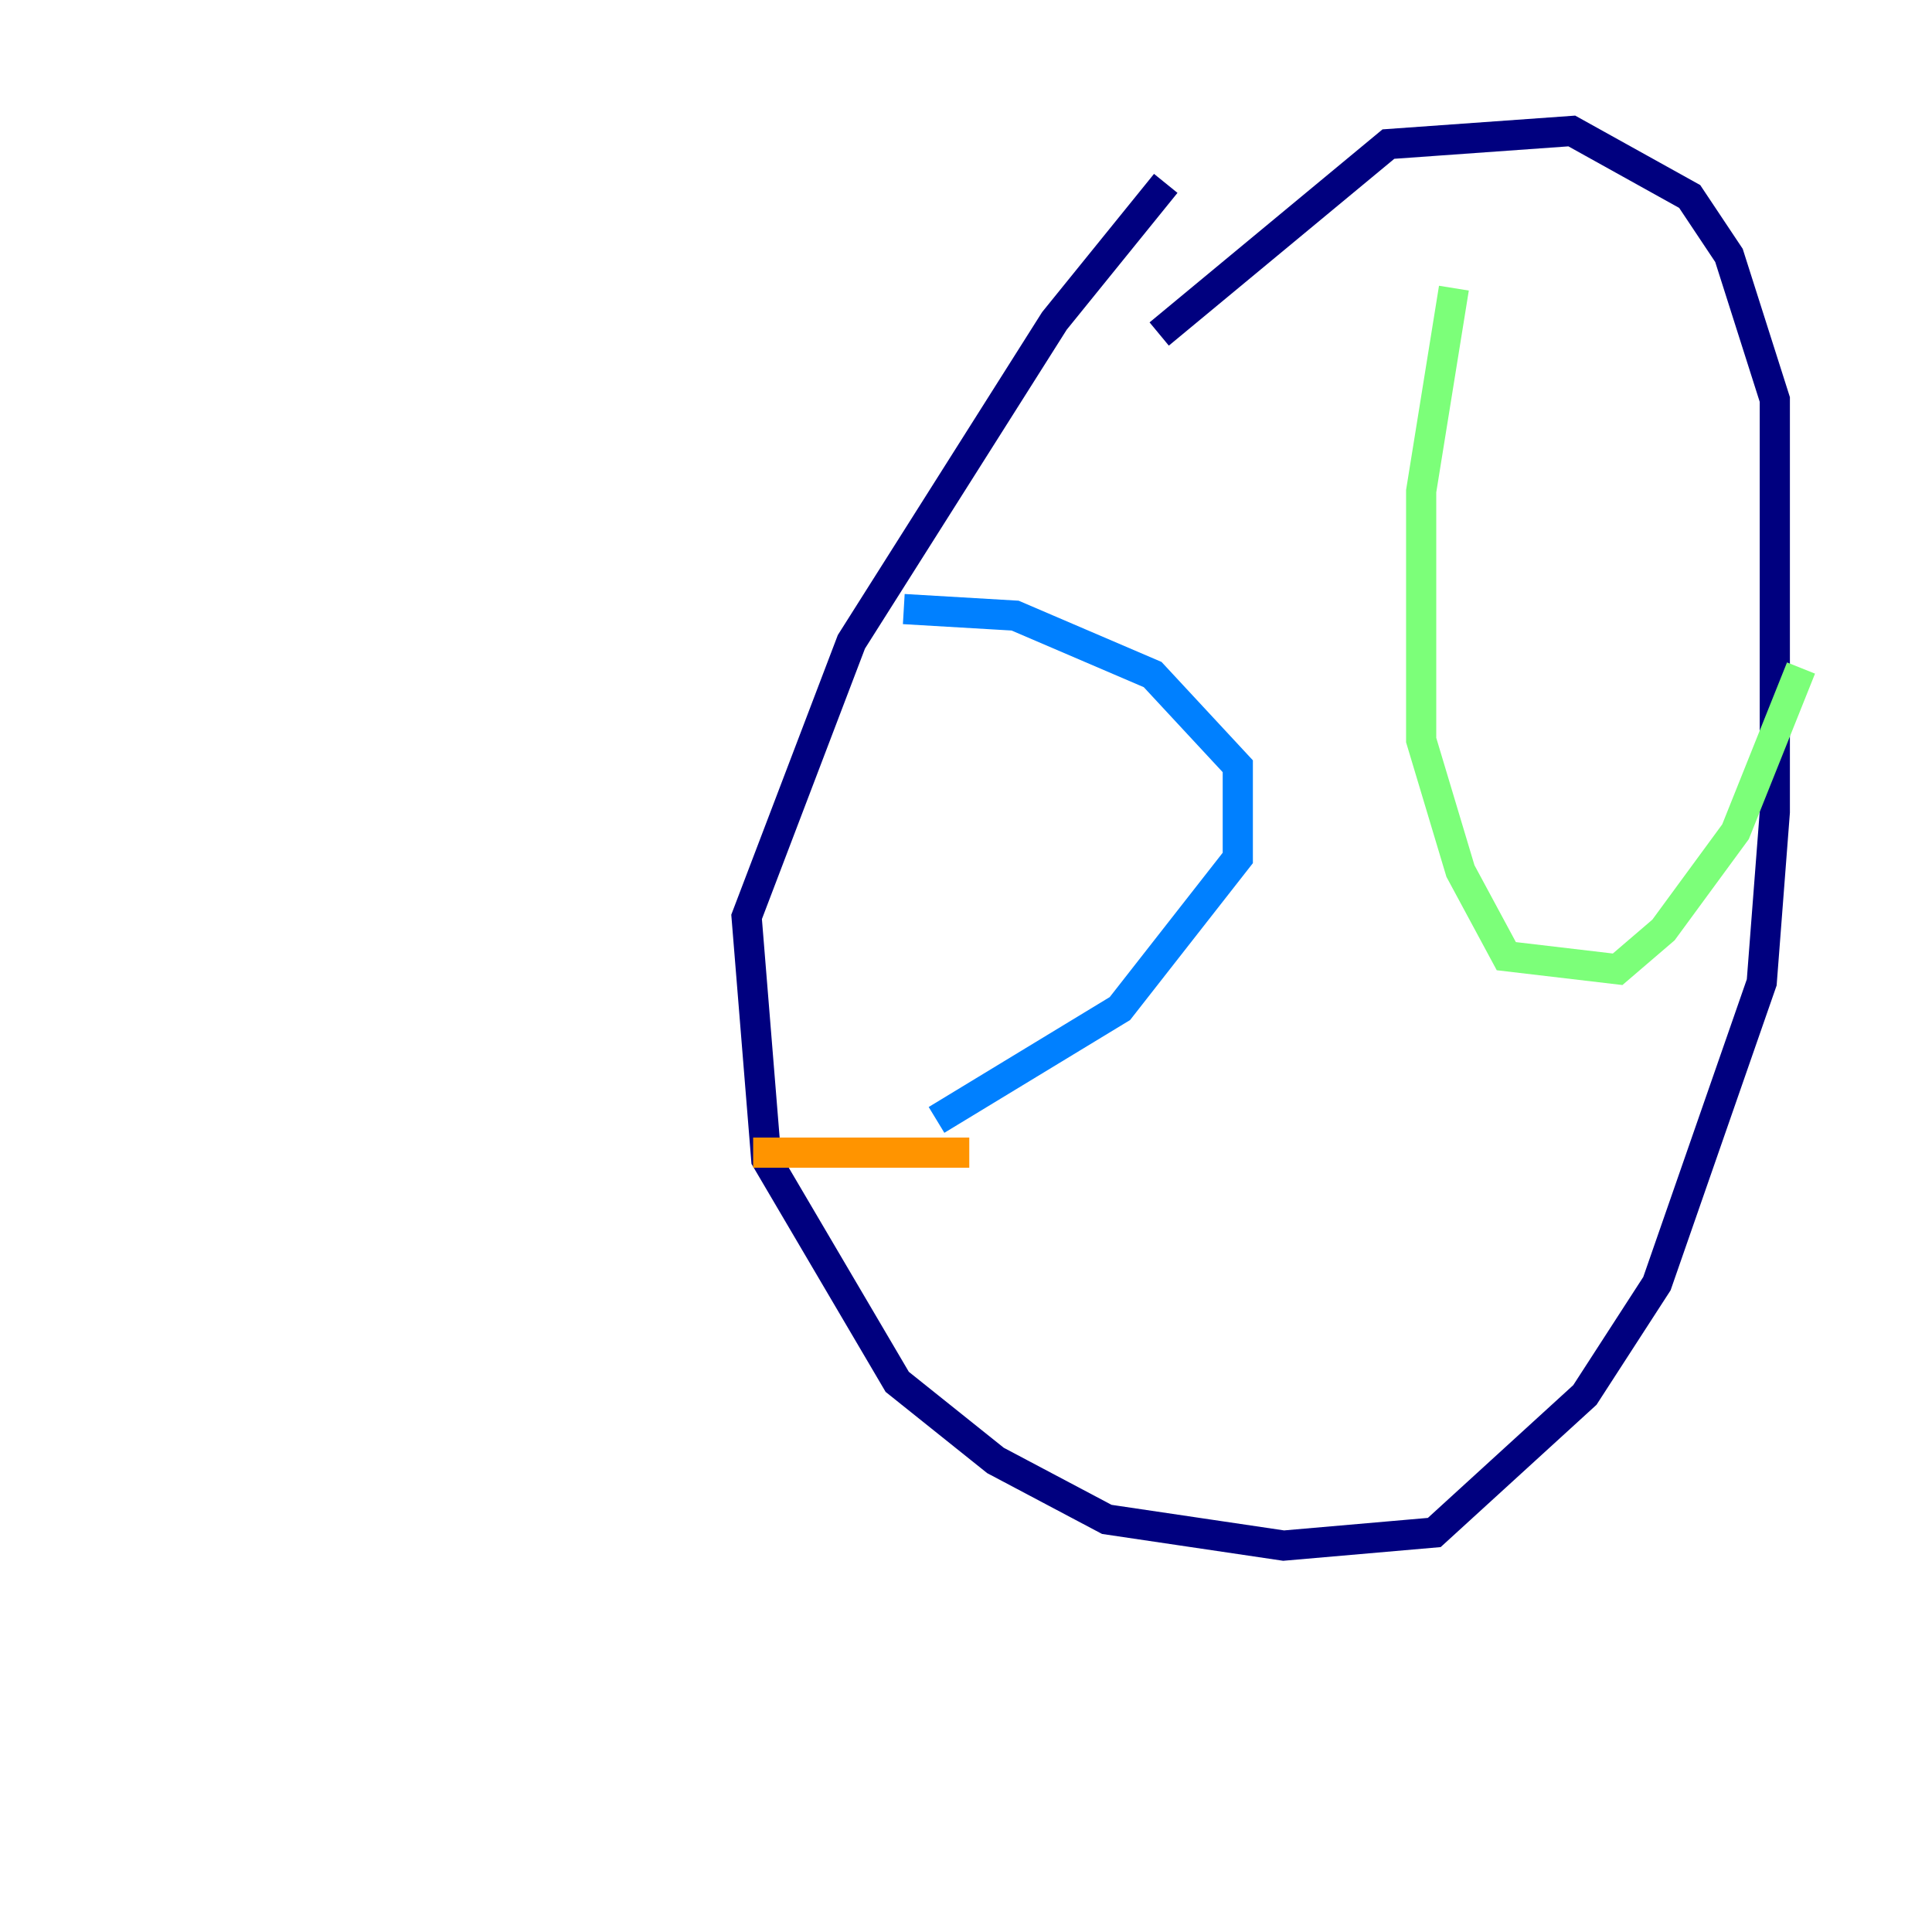 <?xml version="1.0" encoding="utf-8" ?>
<svg baseProfile="tiny" height="128" version="1.2" viewBox="0,0,128,128" width="128" xmlns="http://www.w3.org/2000/svg" xmlns:ev="http://www.w3.org/2001/xml-events" xmlns:xlink="http://www.w3.org/1999/xlink"><defs /><polyline fill="none" points="77.234,12.149 69.858,21.261 56.407,42.522 49.464,60.746 50.766,76.8 59.444,91.552 65.953,96.759 73.329,100.664 85.044,102.4 95.024,101.532 105.003,92.42 109.776,85.044 116.719,65.085 117.586,53.803 117.586,26.468 114.549,16.922 111.946,13.017 104.136,8.678 91.986,9.546 76.8,22.129" stroke="#00007f" stroke-width="2" /><polyline fill="none" points="59.878,40.352 67.254,40.786 76.366,44.691 82.007,50.766 82.007,56.841 74.197,66.82 62.047,74.197" stroke="#0080ff" stroke-width="2" /><polyline fill="none" points="96.325,19.091 94.156,32.542 94.156,49.031 96.759,57.709 99.797,63.349 107.173,64.217 110.21,61.614 114.983,55.105 119.322,44.258" stroke="#7cff79" stroke-width="2" /><polyline fill="none" points="64.217,76.366 49.898,76.366" stroke="#ff9400" stroke-width="2" /><polyline fill="none" points="8.678,112.814 8.678,112.814" stroke="#7f0000" stroke-width="2" /></svg>